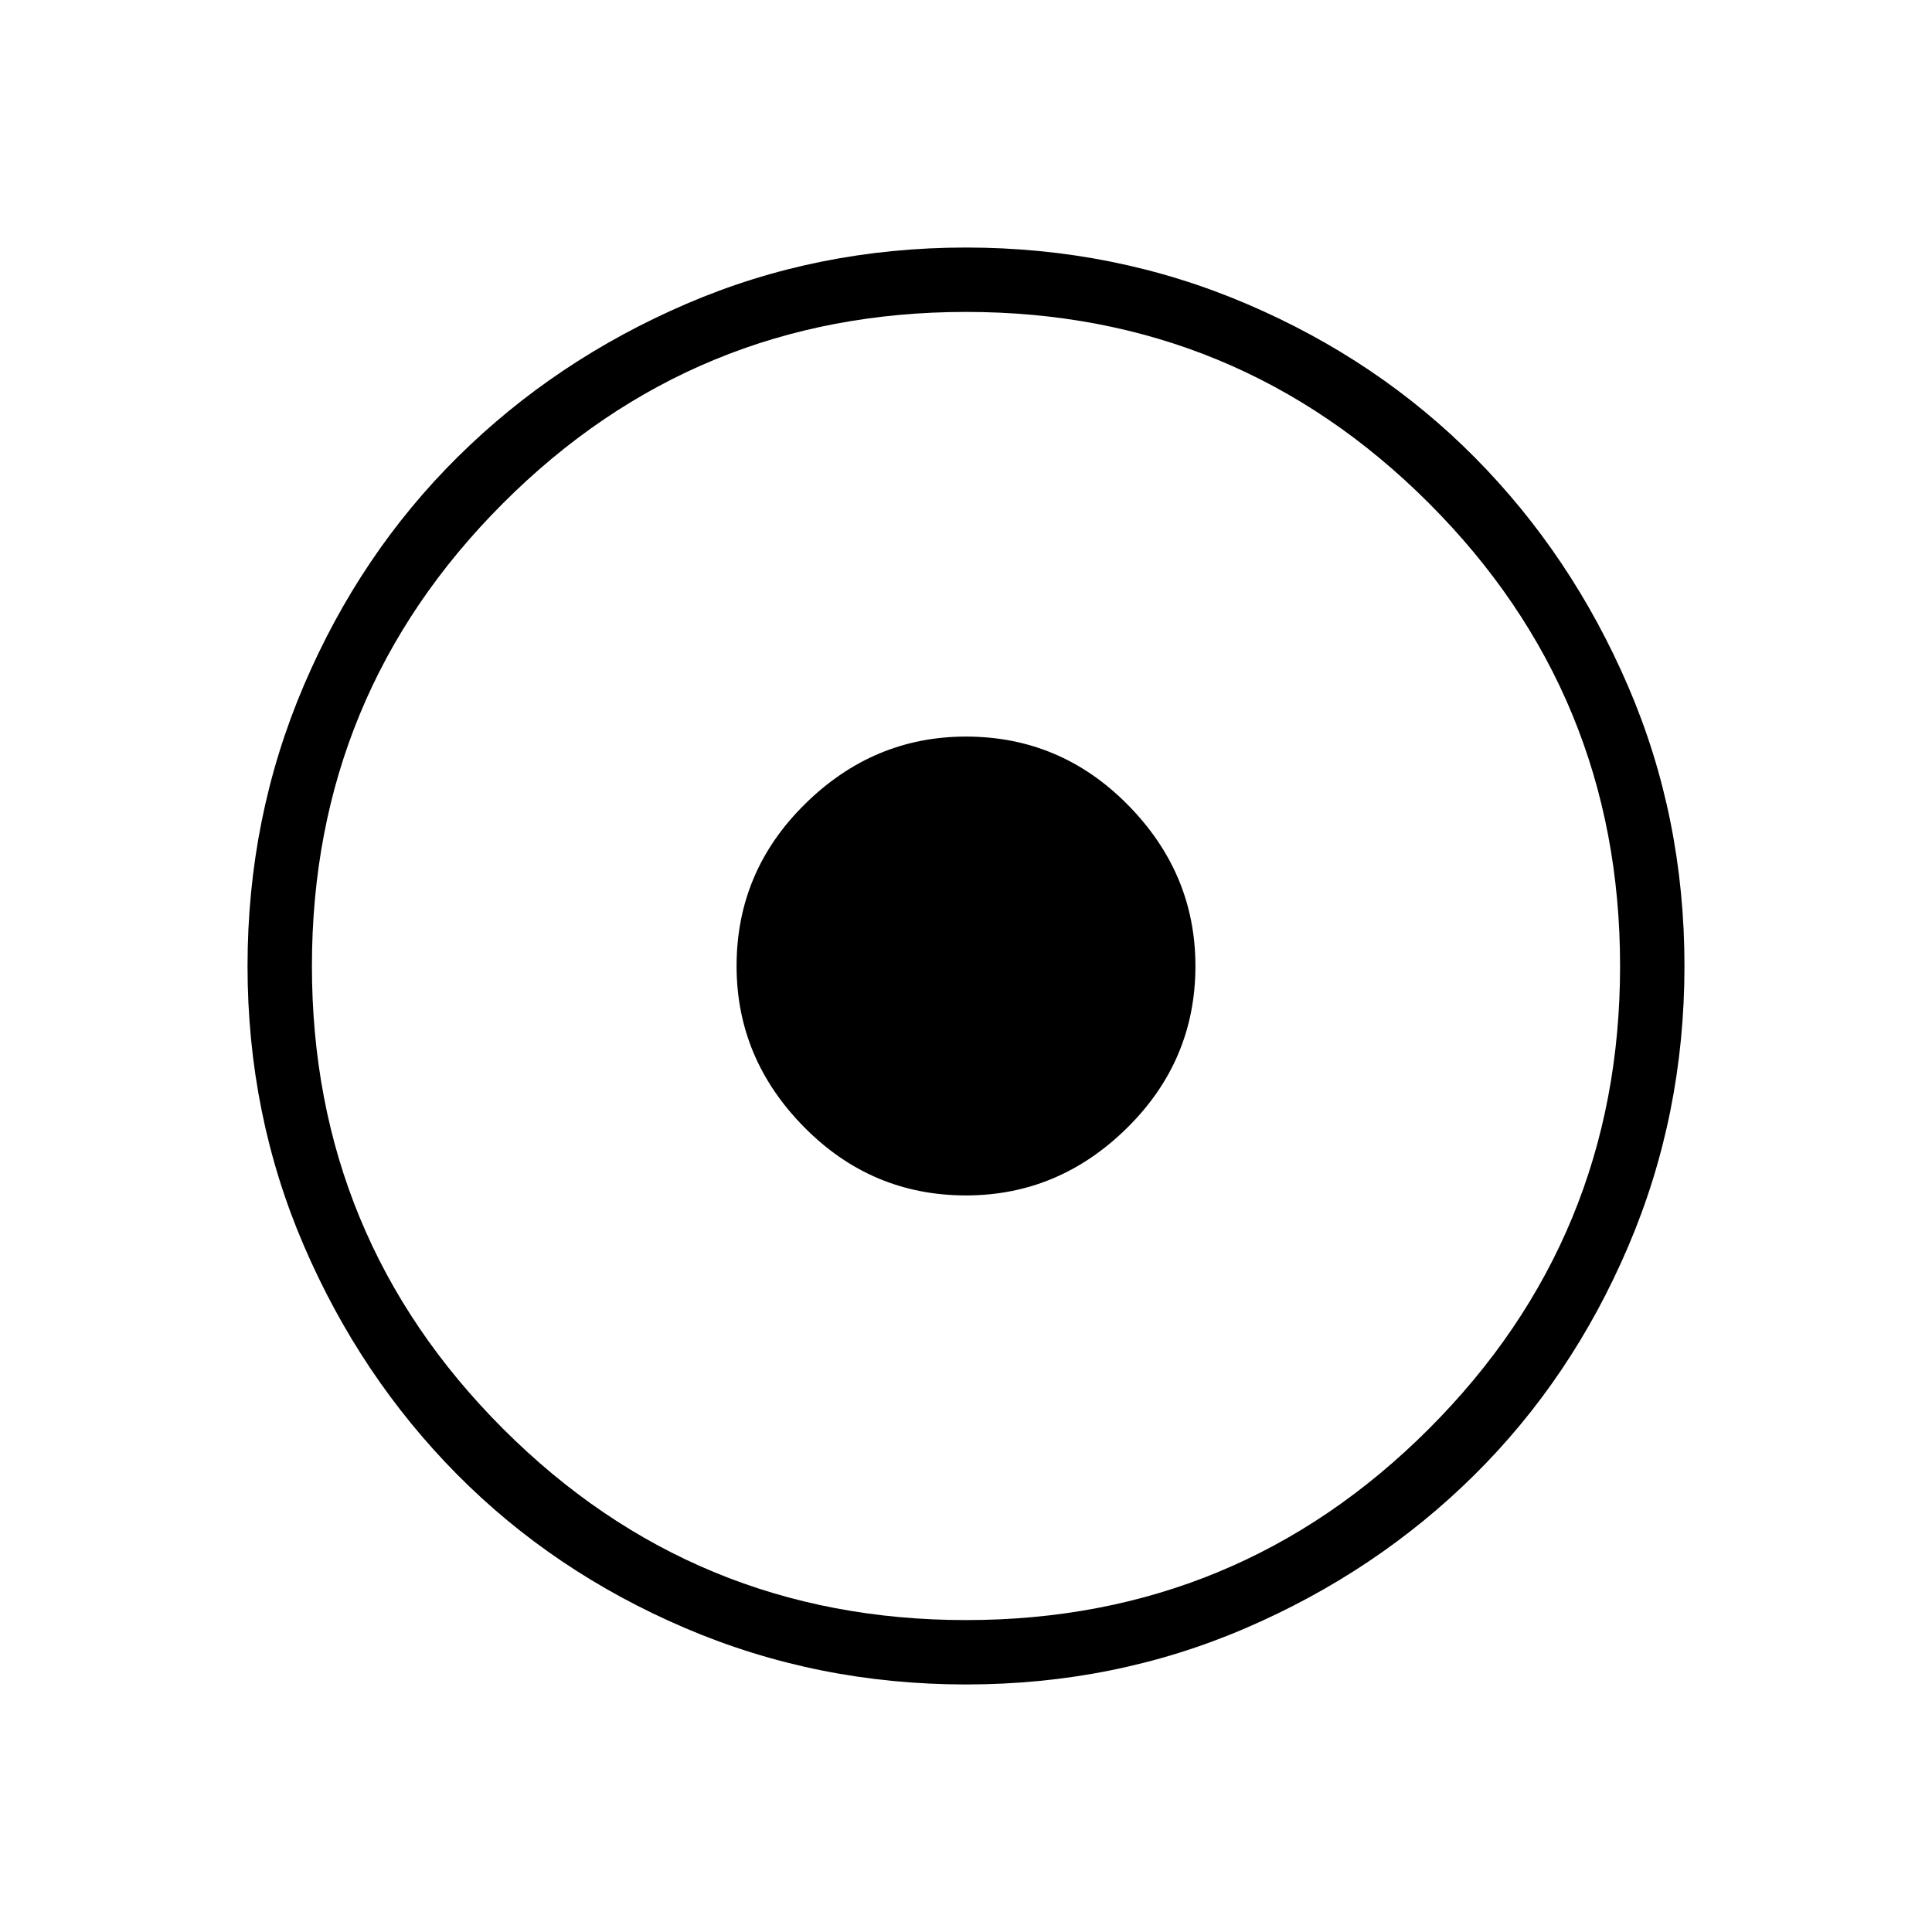 <svg xmlns="http://www.w3.org/2000/svg" height="40" width="40"><path d="M20 34.875q-3.083 0-5.813-1.167-2.729-1.166-4.729-3.187t-3.166-4.729Q5.125 23.083 5.125 20q0-3.083 1.167-5.812 1.166-2.73 3.187-4.73 2.021-2 4.729-3.166Q16.917 5.125 20 5.125q3.083 0 5.812 1.167 2.73 1.166 4.73 3.187 2 2.021 3.166 4.729 1.167 2.709 1.167 5.792 0 3.083-1.167 5.812-1.166 2.73-3.187 4.73-2.021 2-4.729 3.166-2.709 1.167-5.792 1.167Zm0-1.333q5.625 0 9.583-3.959 3.959-3.958 3.959-9.583t-3.959-9.583Q25.625 6.458 20 6.458t-9.583 3.959Q6.458 14.375 6.458 20t3.959 9.583q3.958 3.959 9.583 3.959Zm0-8.792q-1.958 0-3.354-1.417Q15.25 21.917 15.25 20q0-1.958 1.417-3.354Q18.083 15.25 20 15.25q1.958 0 3.354 1.417Q24.75 18.083 24.75 20q0 1.958-1.417 3.354Q21.917 24.75 20 24.75Z"/></svg>